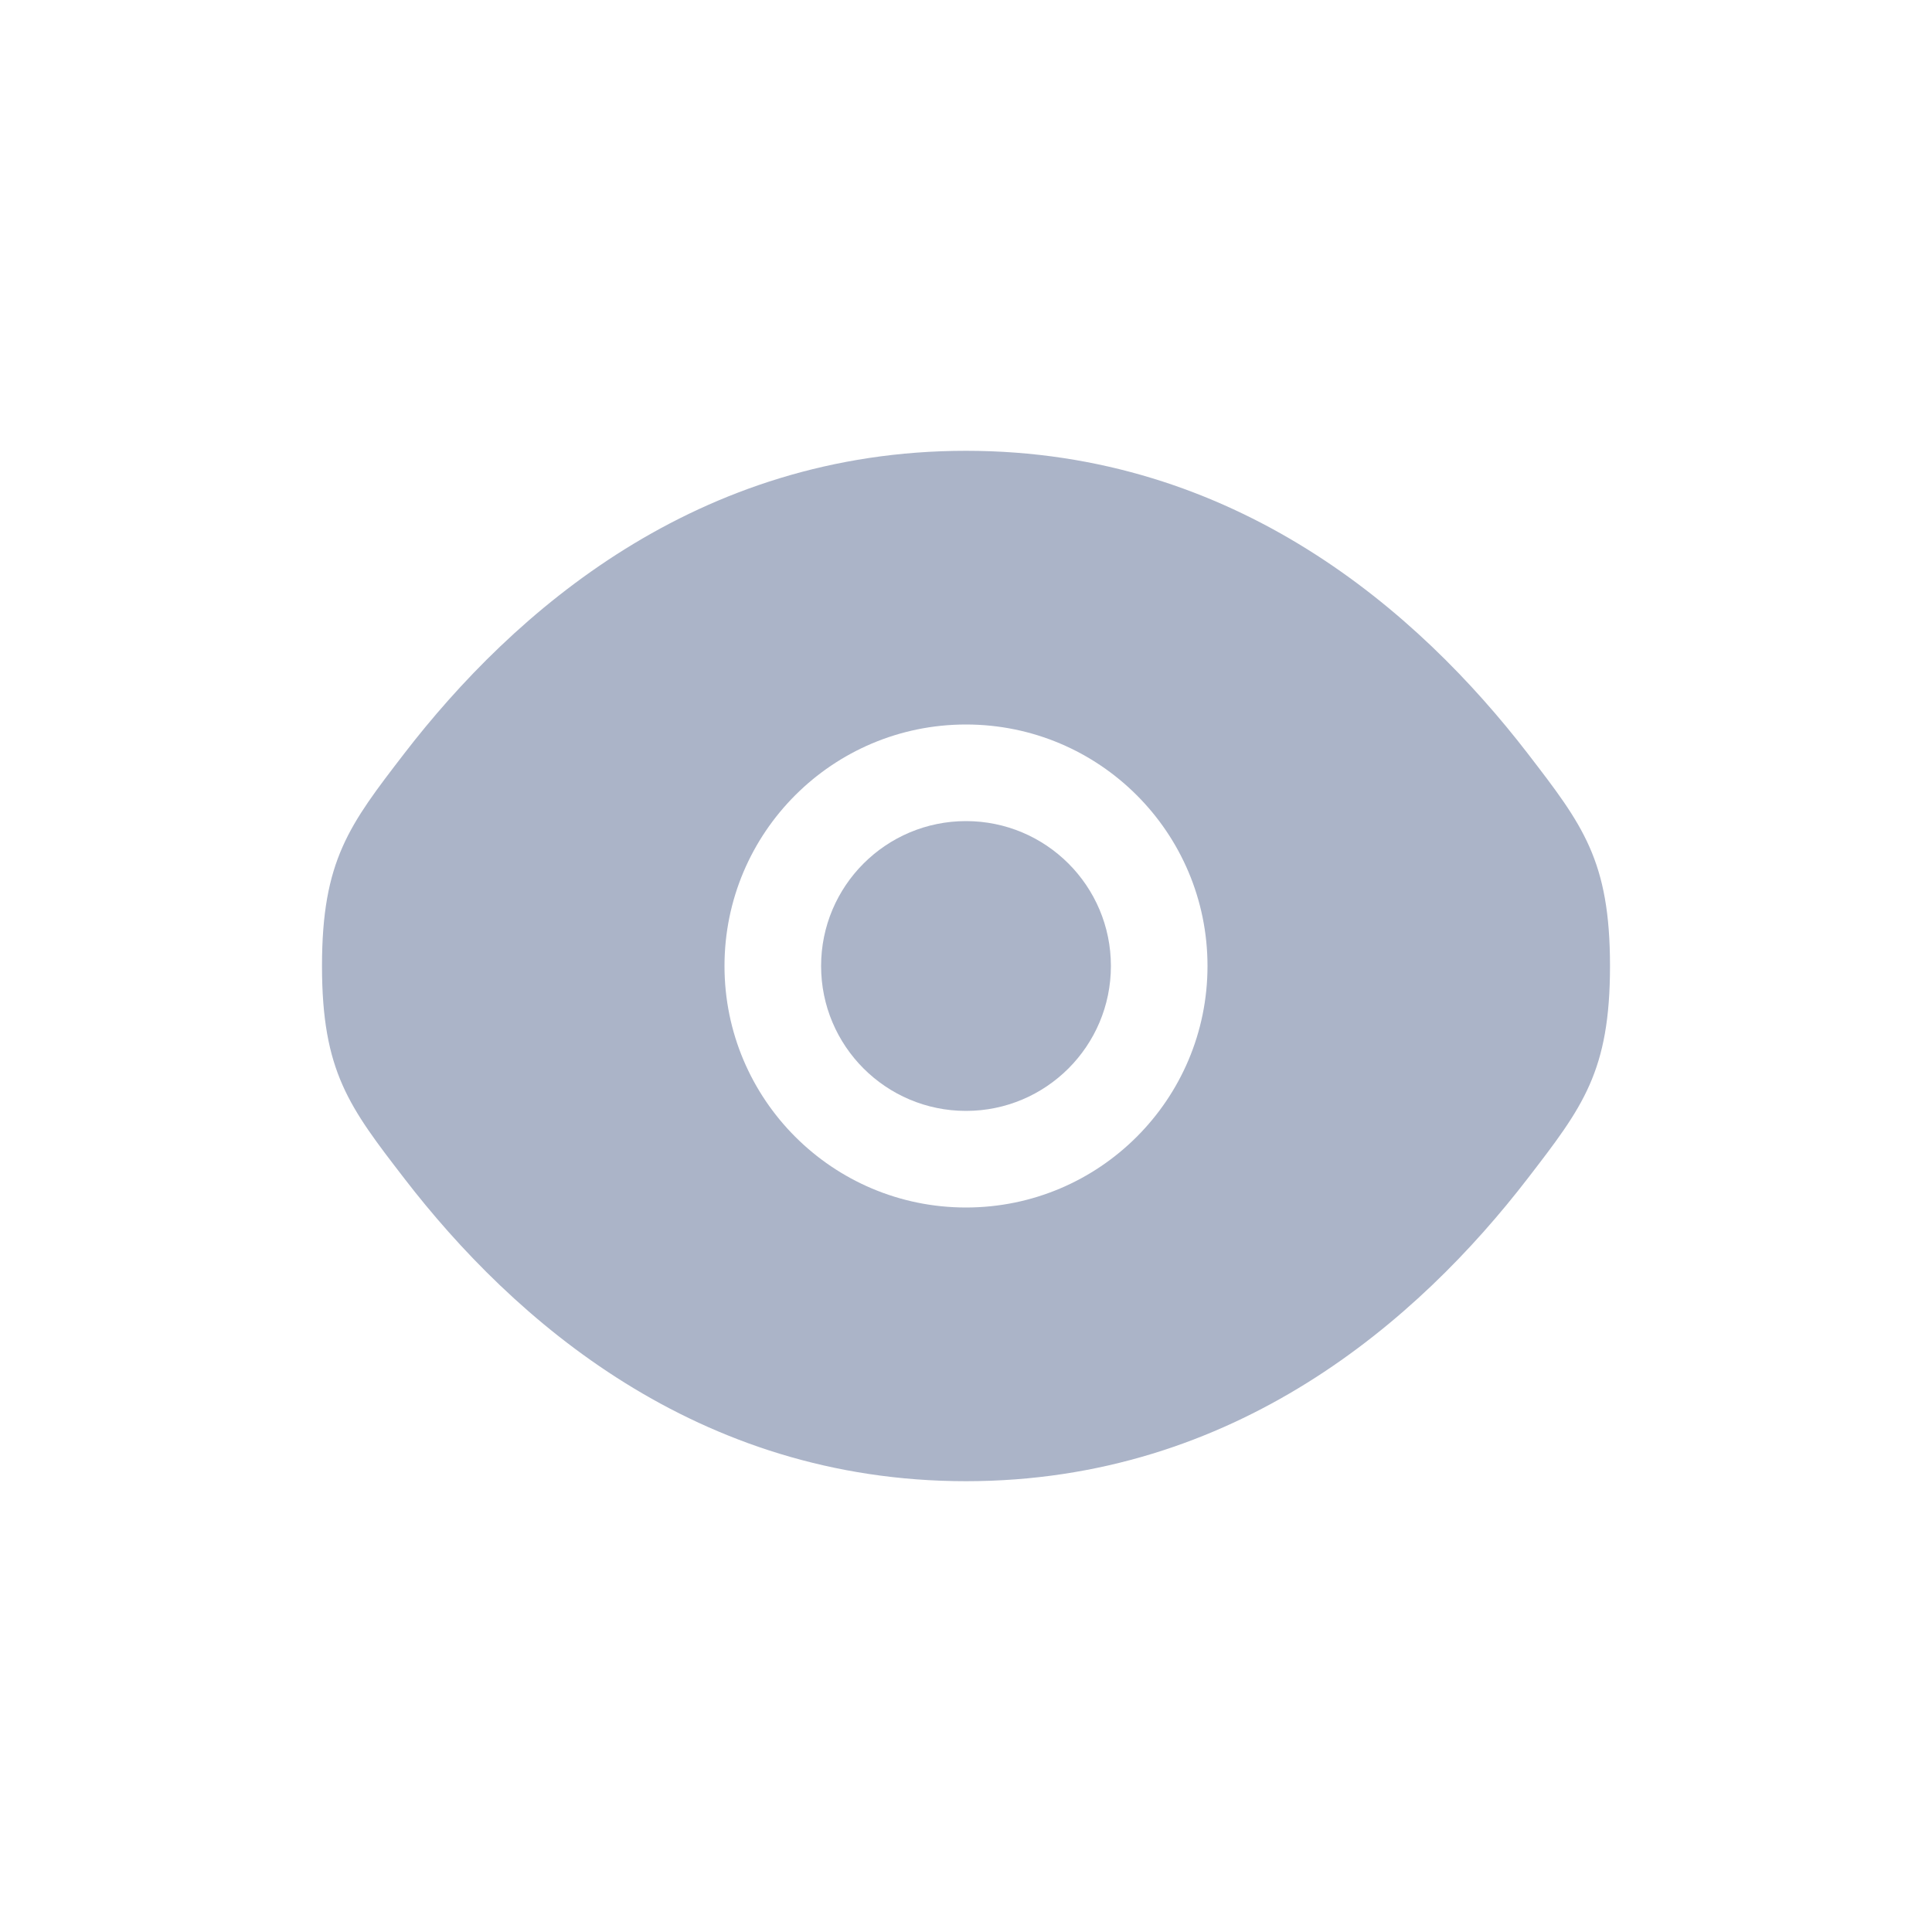 <svg width="24" height="24" viewBox="0 0 24 24" fill="none" xmlns="http://www.w3.org/2000/svg">
<path d="M10.2 12C10.2 11.006 11.006 10.2 12 10.2C12.994 10.2 13.8 11.006 13.8 12C13.8 12.994 12.994 13.8 12 13.8C11.006 13.8 10.2 12.994 10.2 12Z" fill="#ABB4C8"/>
<path fill-rule="evenodd" clip-rule="evenodd" d="M4 12C4 13.312 4.34 13.753 5.02 14.636C6.378 16.4 8.654 18.4 12 18.4C15.345 18.4 17.622 16.4 18.98 14.636C19.66 13.753 20 13.312 20 12C20 10.688 19.66 10.247 18.98 9.363C17.622 7.6 15.345 5.6 12 5.6C8.654 5.6 6.378 7.6 5.02 9.363C4.34 10.247 4 10.688 4 12ZM12 9C10.343 9 9 10.343 9 12C9 13.657 10.343 15 12 15C13.657 15 15 13.657 15 12C15 10.343 13.657 9 12 9Z" fill="#ABB4C8"/>
</svg>
